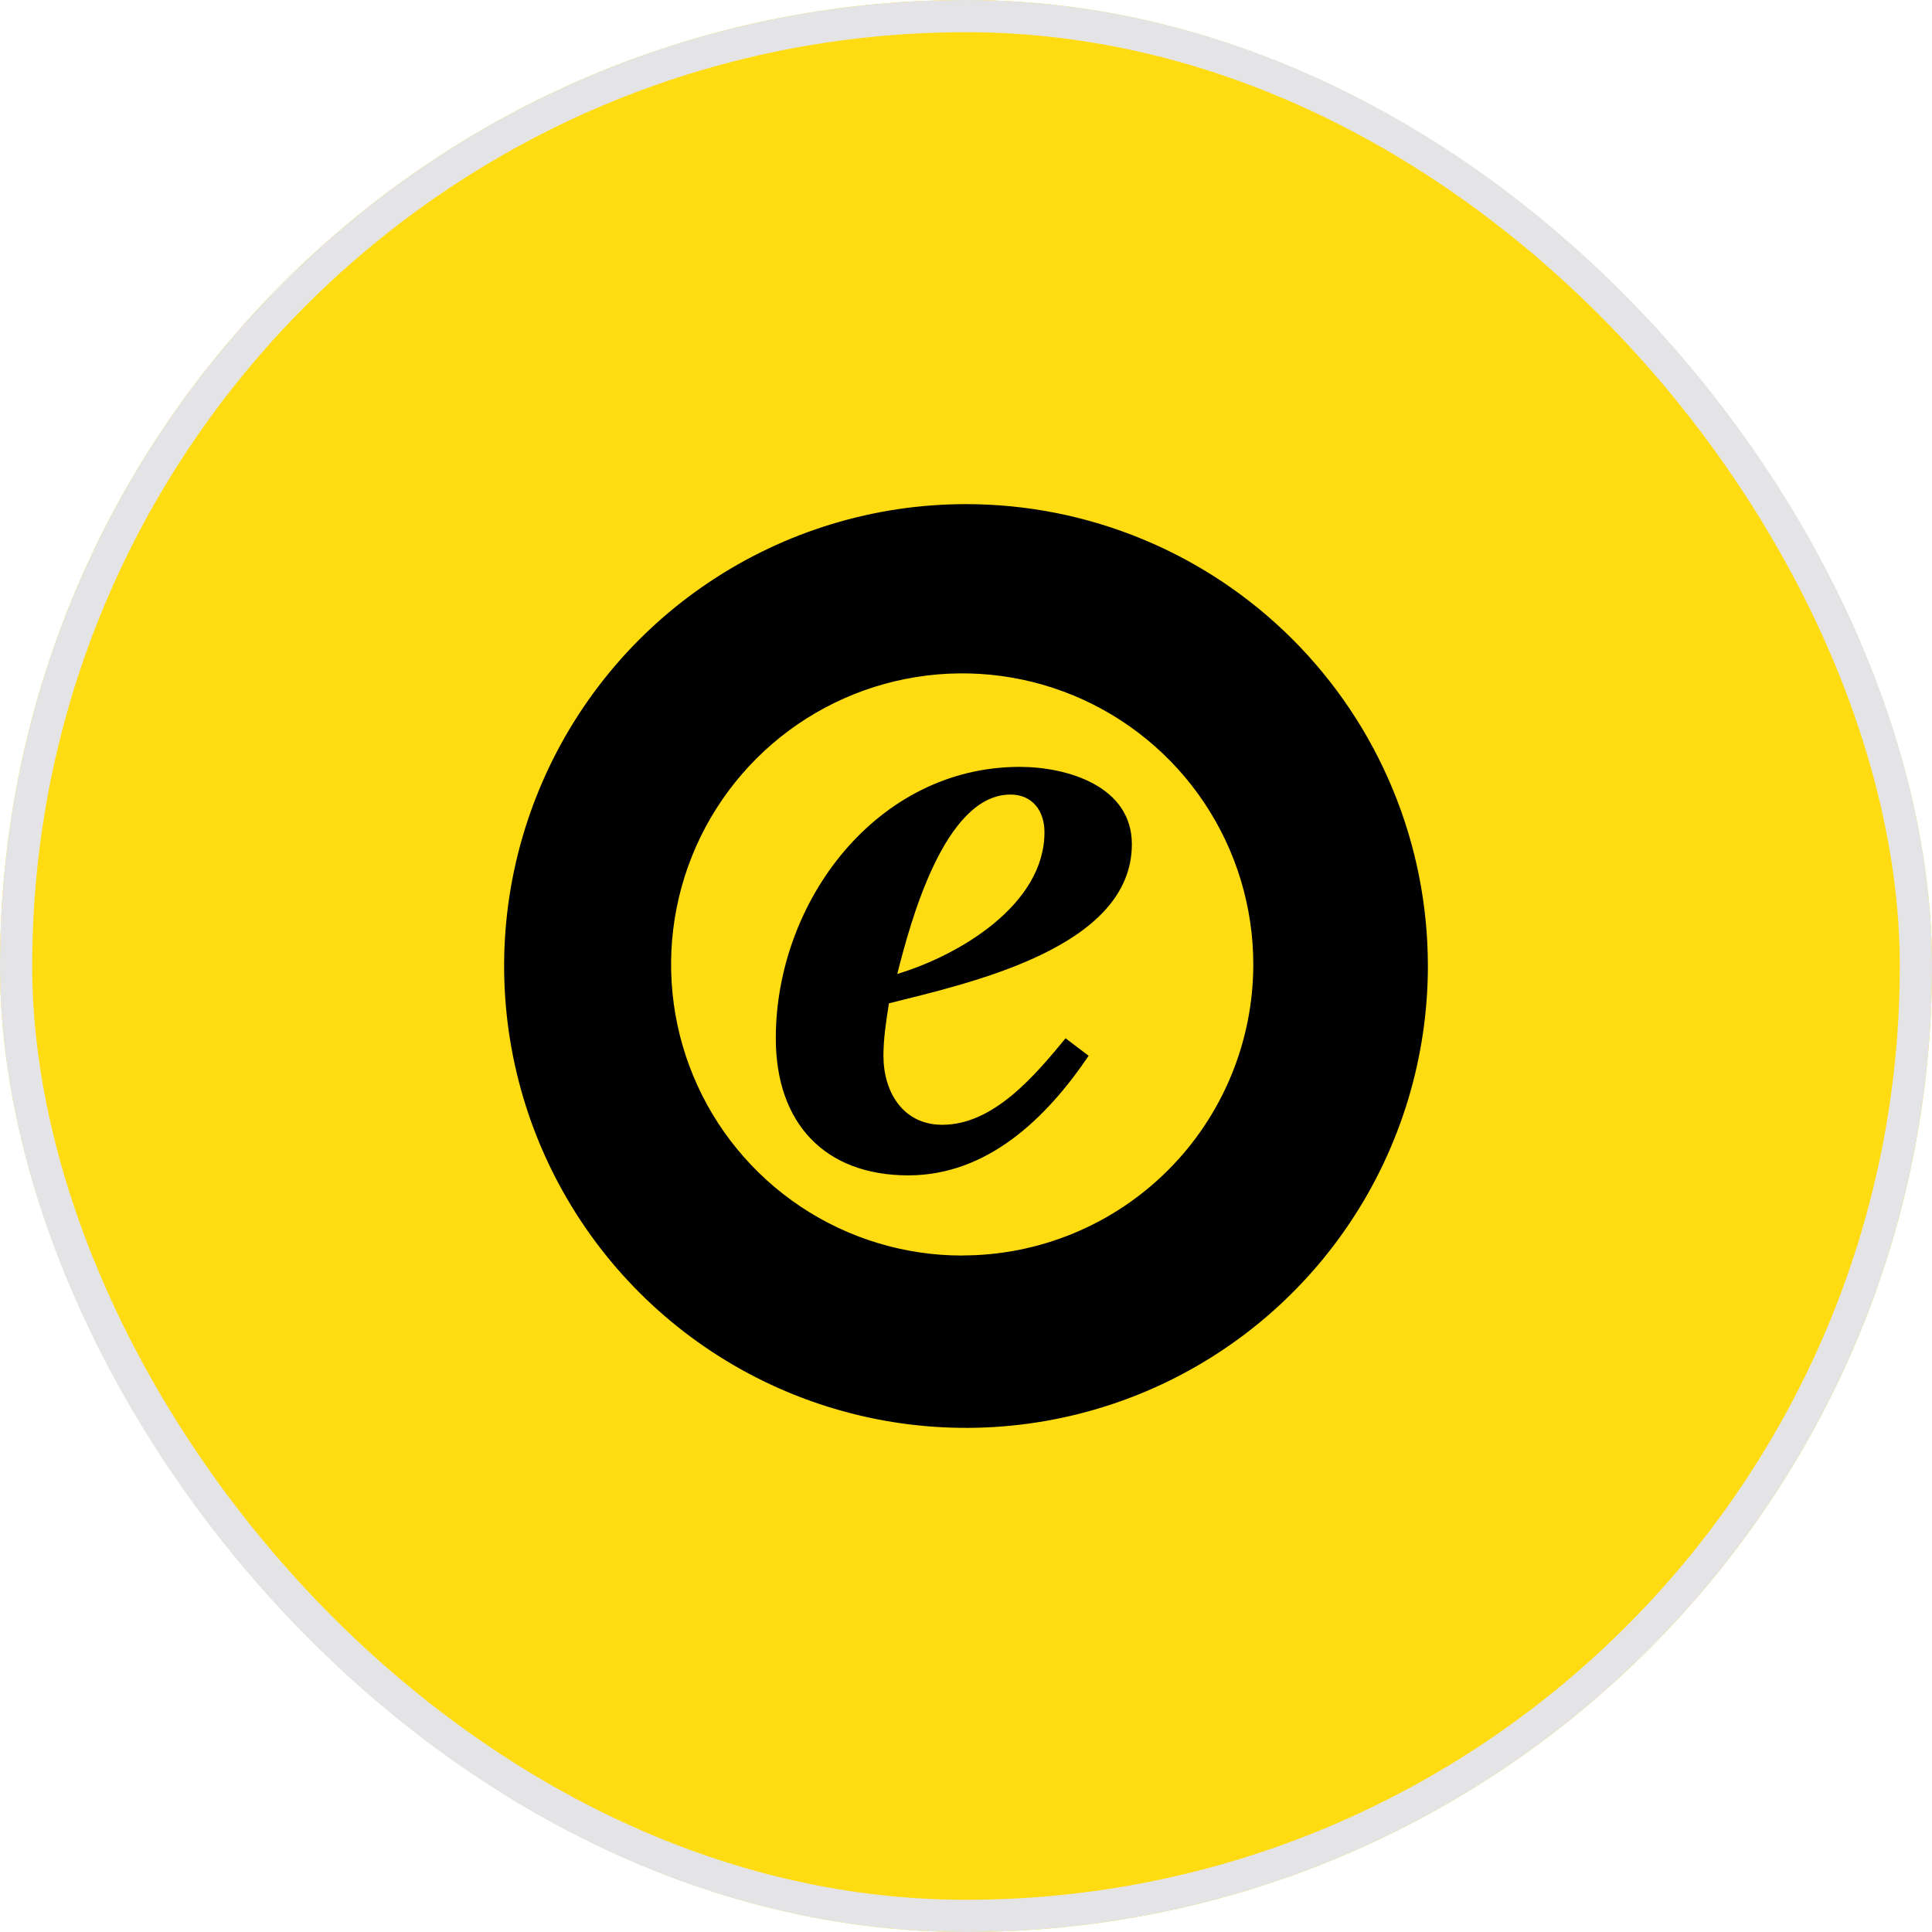 <svg width="60" height="60" viewBox="0 0 60 60" fill="none" xmlns="http://www.w3.org/2000/svg">
<g clip-path="url(#clip0_117_18637)">
<rect width="60" height="60" rx="30" fill="#FFDC12"/>
<rect x="13" y="13" width="34" height="34" rx="4" fill="#FFDC12"/>
<path d="M33.809 32.788C32.495 34.731 30.666 36.502 28.207 36.502C25.607 36.502 24.093 34.874 24.093 32.245C24.093 27.988 27.236 23.816 31.665 23.816C33.15 23.816 35.151 24.416 35.151 26.217C35.151 29.444 30.093 30.531 27.607 31.16C27.521 31.706 27.436 32.245 27.436 32.788C27.436 33.903 28.035 34.931 29.265 34.931C30.864 34.931 32.148 33.389 33.093 32.245L33.809 32.788ZM32.437 25.845C32.437 25.188 32.067 24.676 31.381 24.676C29.322 24.676 28.263 28.676 27.866 30.246C29.78 29.672 32.437 28.102 32.437 25.845ZM30 15.656C27.163 15.656 24.39 16.498 22.031 18.074C19.672 19.65 17.833 21.89 16.748 24.512C15.662 27.133 15.378 30.017 15.932 32.8C16.486 35.582 17.852 38.138 19.859 40.144C21.865 42.15 24.421 43.516 27.204 44.069C29.986 44.622 32.871 44.337 35.492 43.251C38.112 42.165 40.352 40.326 41.928 37.966C43.504 35.607 44.344 32.834 44.344 29.996C44.344 28.113 43.973 26.248 43.252 24.508C42.531 22.768 41.474 21.187 40.142 19.855C38.81 18.523 37.229 17.467 35.489 16.747C33.749 16.026 31.884 15.656 30 15.656ZM29.881 38.992C28.093 38.992 26.345 38.462 24.858 37.468C23.372 36.475 22.213 35.063 21.529 33.411C20.845 31.759 20.666 29.941 21.015 28.188C21.364 26.434 22.225 24.824 23.49 23.559C24.754 22.295 26.365 21.434 28.119 21.086C29.872 20.737 31.69 20.916 33.342 21.6C34.993 22.285 36.405 23.443 37.398 24.93C38.392 26.416 38.922 28.164 38.922 29.952C38.921 32.349 37.968 34.648 36.273 36.342C34.578 38.037 32.279 38.989 29.882 38.989L29.881 38.992Z" fill="black"/>
</g>
<rect x="0.5" y="0.5" width="59" height="59" rx="29.5" stroke="#E4E4E7"/>
<defs>
<clipPath id="clip0_117_18637">
<rect width="60" height="60" rx="30" fill="white"/>
</clipPath>
</defs>
</svg>
